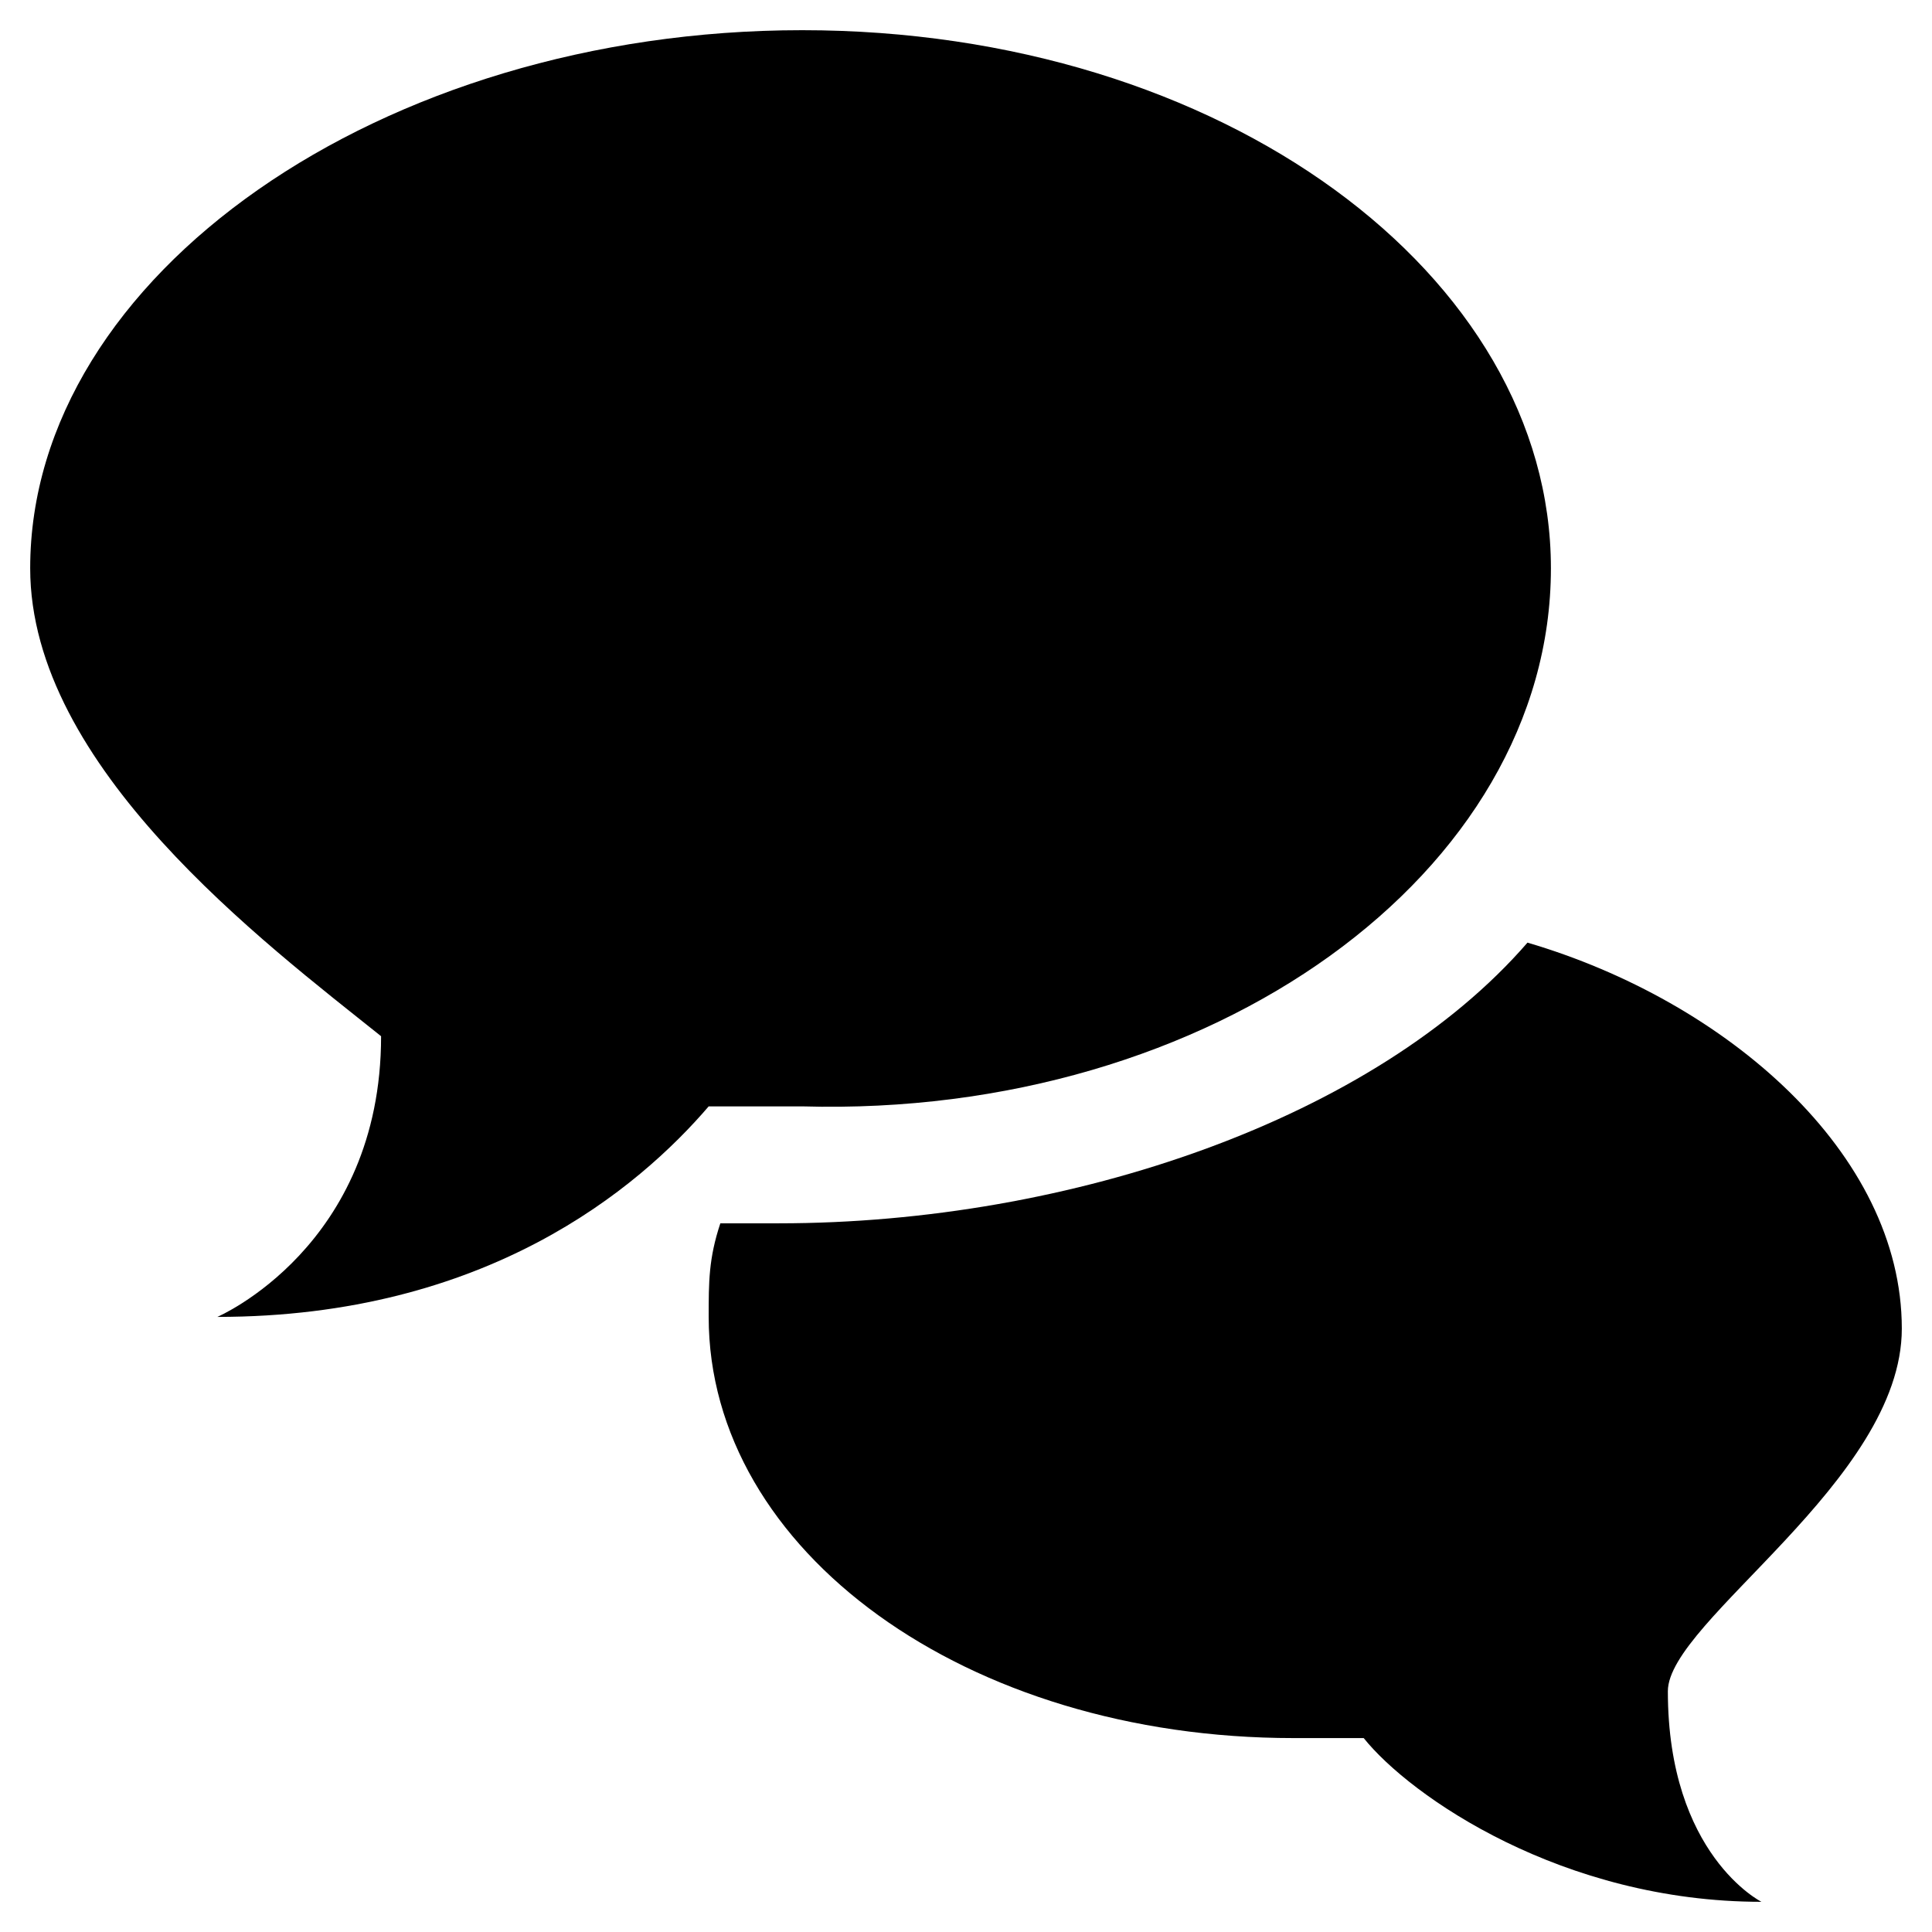 <svg width="32" height="32" viewBox="0 0 32 32" fill="none" xmlns="http://www.w3.org/2000/svg">
<g clip-path="url(#clip0_48_173)">
<path d="M31.5 22.006C31.5 19.1 28.594 16.581 25.3 15.613C22.781 18.519 17.744 20.262 12.9 20.262H11.931C11.738 20.844 11.738 21.231 11.738 21.812C11.738 25.688 16 28.788 21.425 28.788H22.587C23.363 29.756 25.881 31.5 29.175 31.5C29.175 31.5 27.625 30.725 27.625 28.012C27.625 26.85 31.5 24.525 31.5 22.006Z" fill="black"/>
<path d="M25.688 9.412C25.688 4.569 20.262 0.5 13.287 0.5C6.312 0.5 0.5 4.569 0.5 9.412C0.5 12.706 4.375 15.613 6.312 17.163C6.312 20.65 3.6 21.812 3.6 21.812C8.056 21.812 10.575 19.681 11.738 18.325H13.287C20.069 18.519 25.688 14.45 25.688 9.412Z" fill="black"/>
</g>
<defs>
<clipPath id="clip0_48_173">
<rect width="31" height="31" fill="white" transform="translate(0.5 0.5)"/>
</clipPath>
</defs>
</svg>
